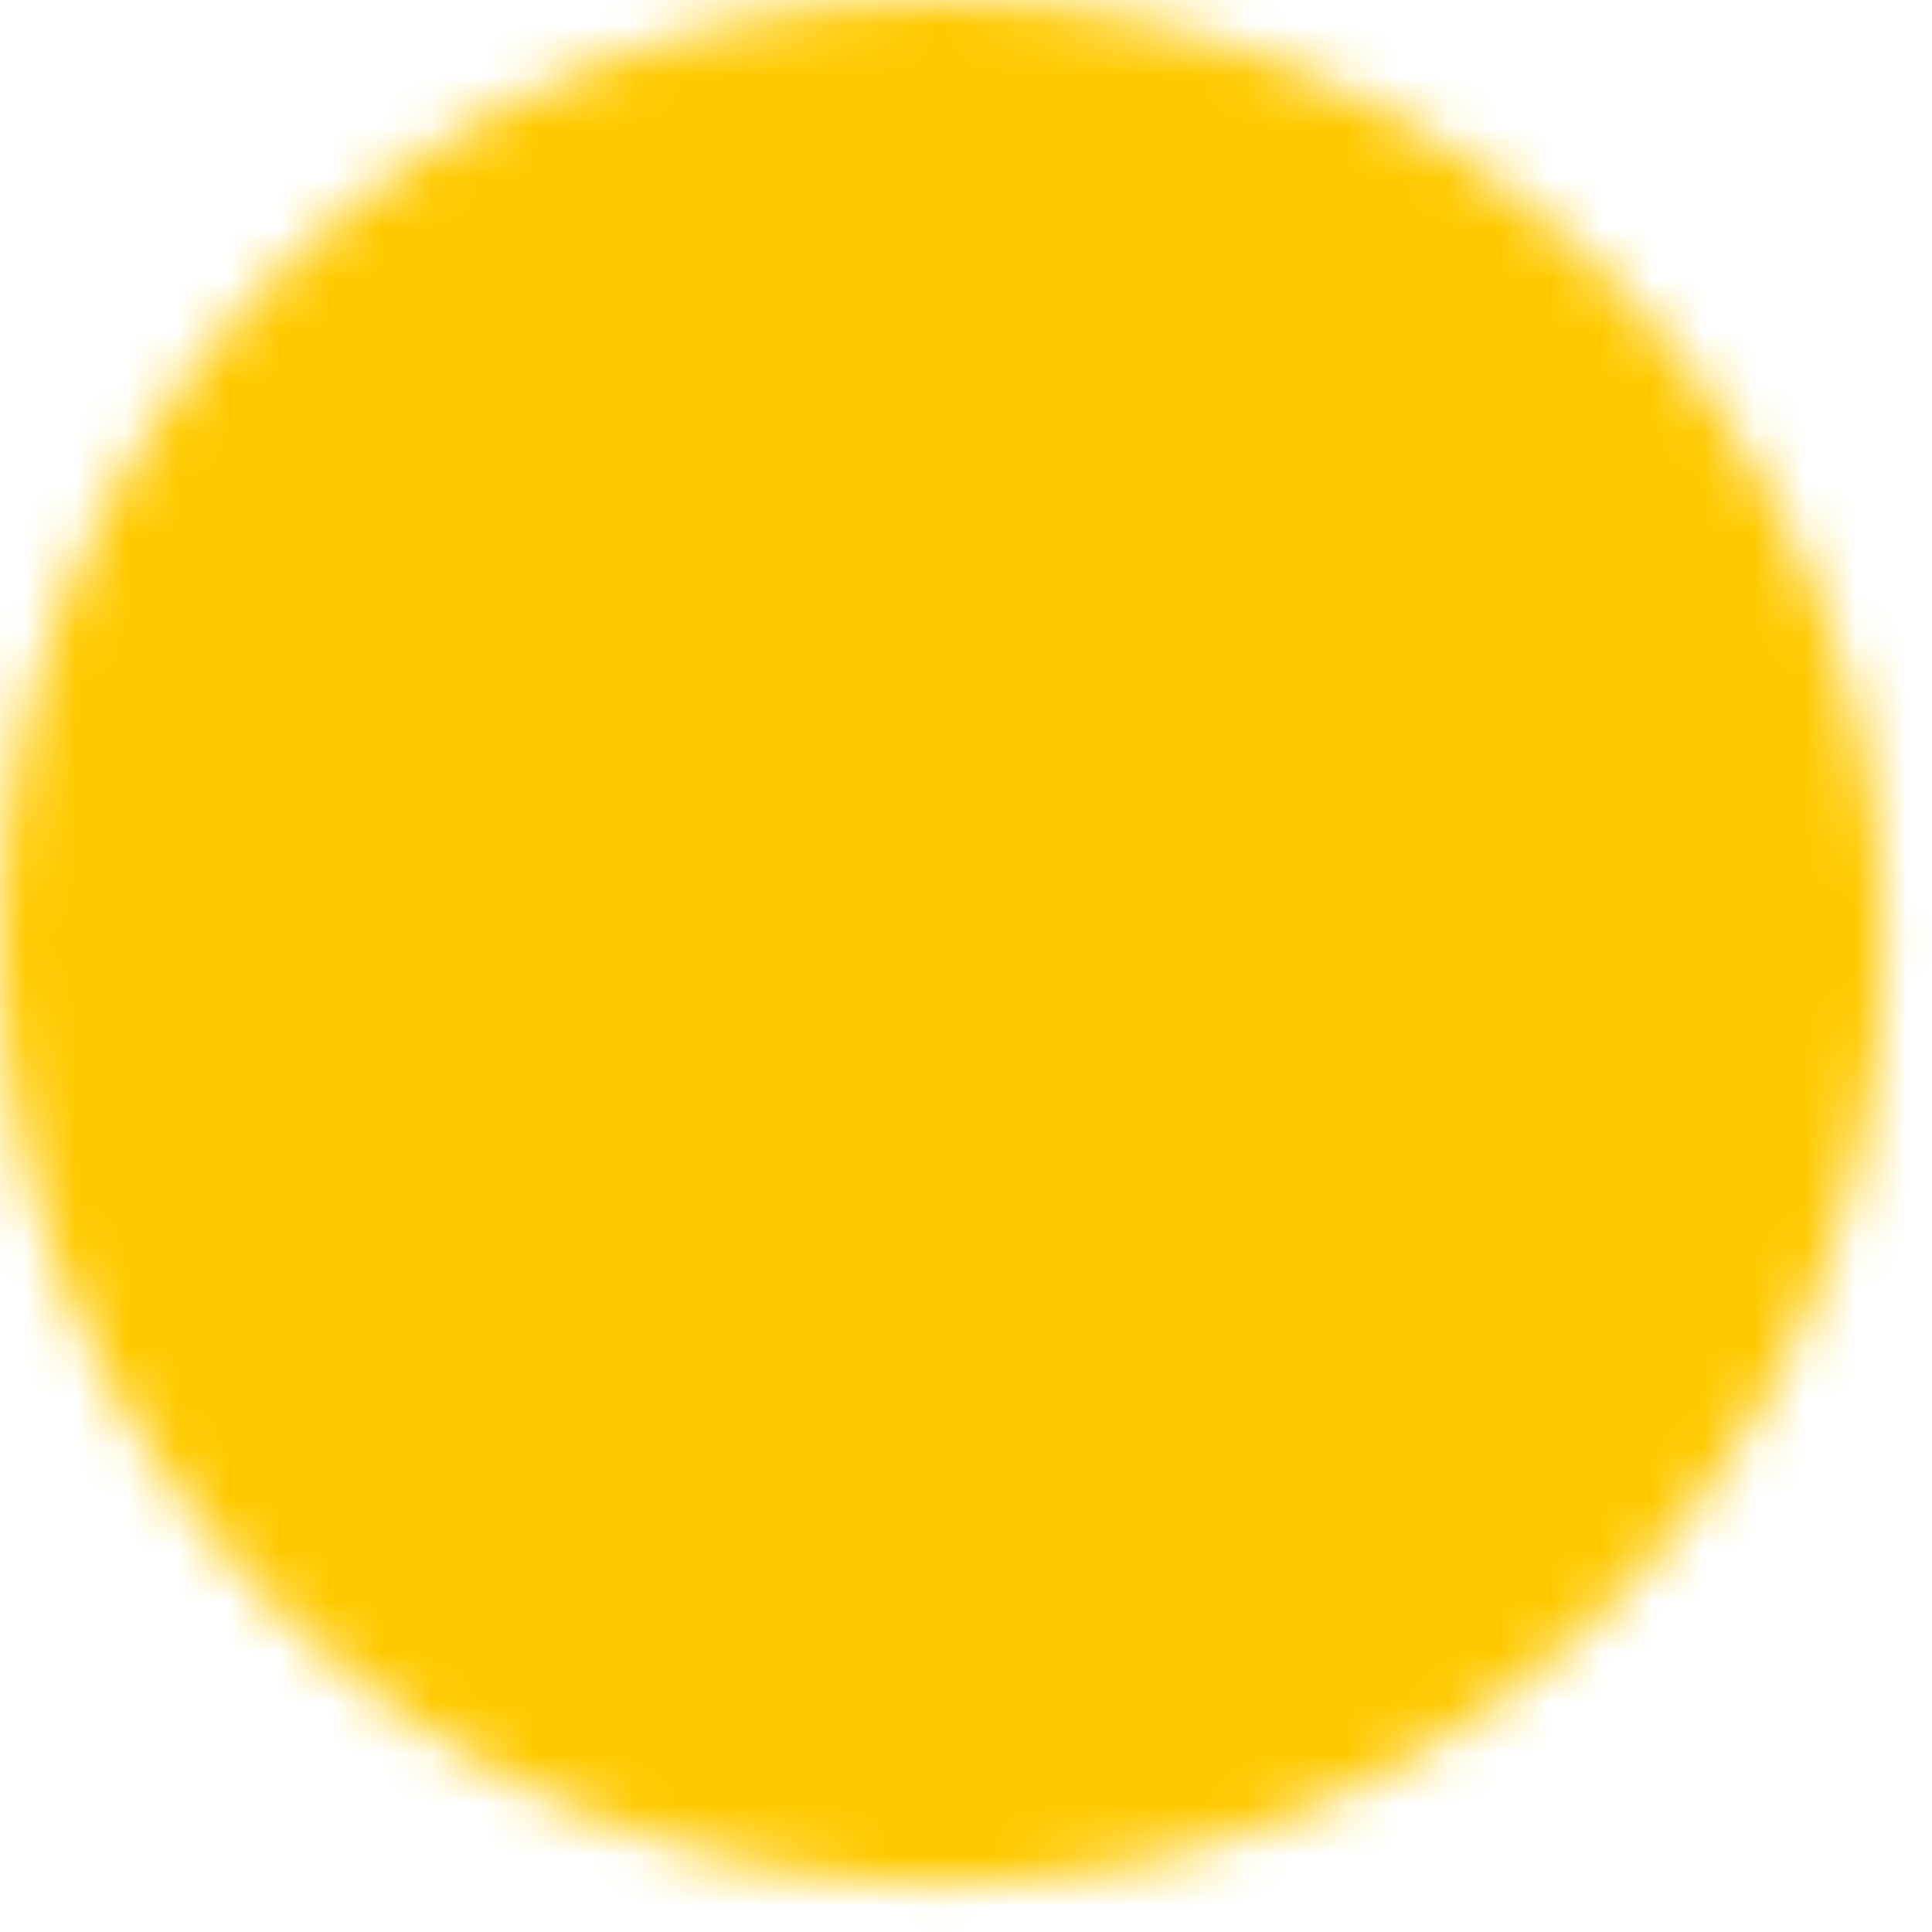 <svg width="38" height="38" viewBox="0 0 38 38" fill="none" xmlns="http://www.w3.org/2000/svg">
<mask id="mask0_1929_7122" style="mask-type:luminance" maskUnits="userSpaceOnUse" x="0" y="0" width="38" height="38">
<path d="M18.524 35.048C27.651 35.048 35.048 27.651 35.048 18.524C35.048 9.398 27.651 2 18.524 2C9.398 2 2 9.398 2 18.524C2 27.651 9.398 35.048 18.524 35.048Z" fill="white" stroke="white" stroke-width="4" stroke-linejoin="round"/>
<path d="M15.219 18.524V12.8L20.177 15.662L25.134 18.524L20.177 21.386L15.219 24.248V18.524Z" fill="black" stroke="black" stroke-width="4" stroke-linejoin="round"/>
</mask>
<g mask="url(#mask0_1929_7122)">
<path d="M-1.305 -1.305L38.353 -1.305V38.353H-1.305L-1.305 -1.305Z" fill="#FFC900"/>
</g>
</svg>
